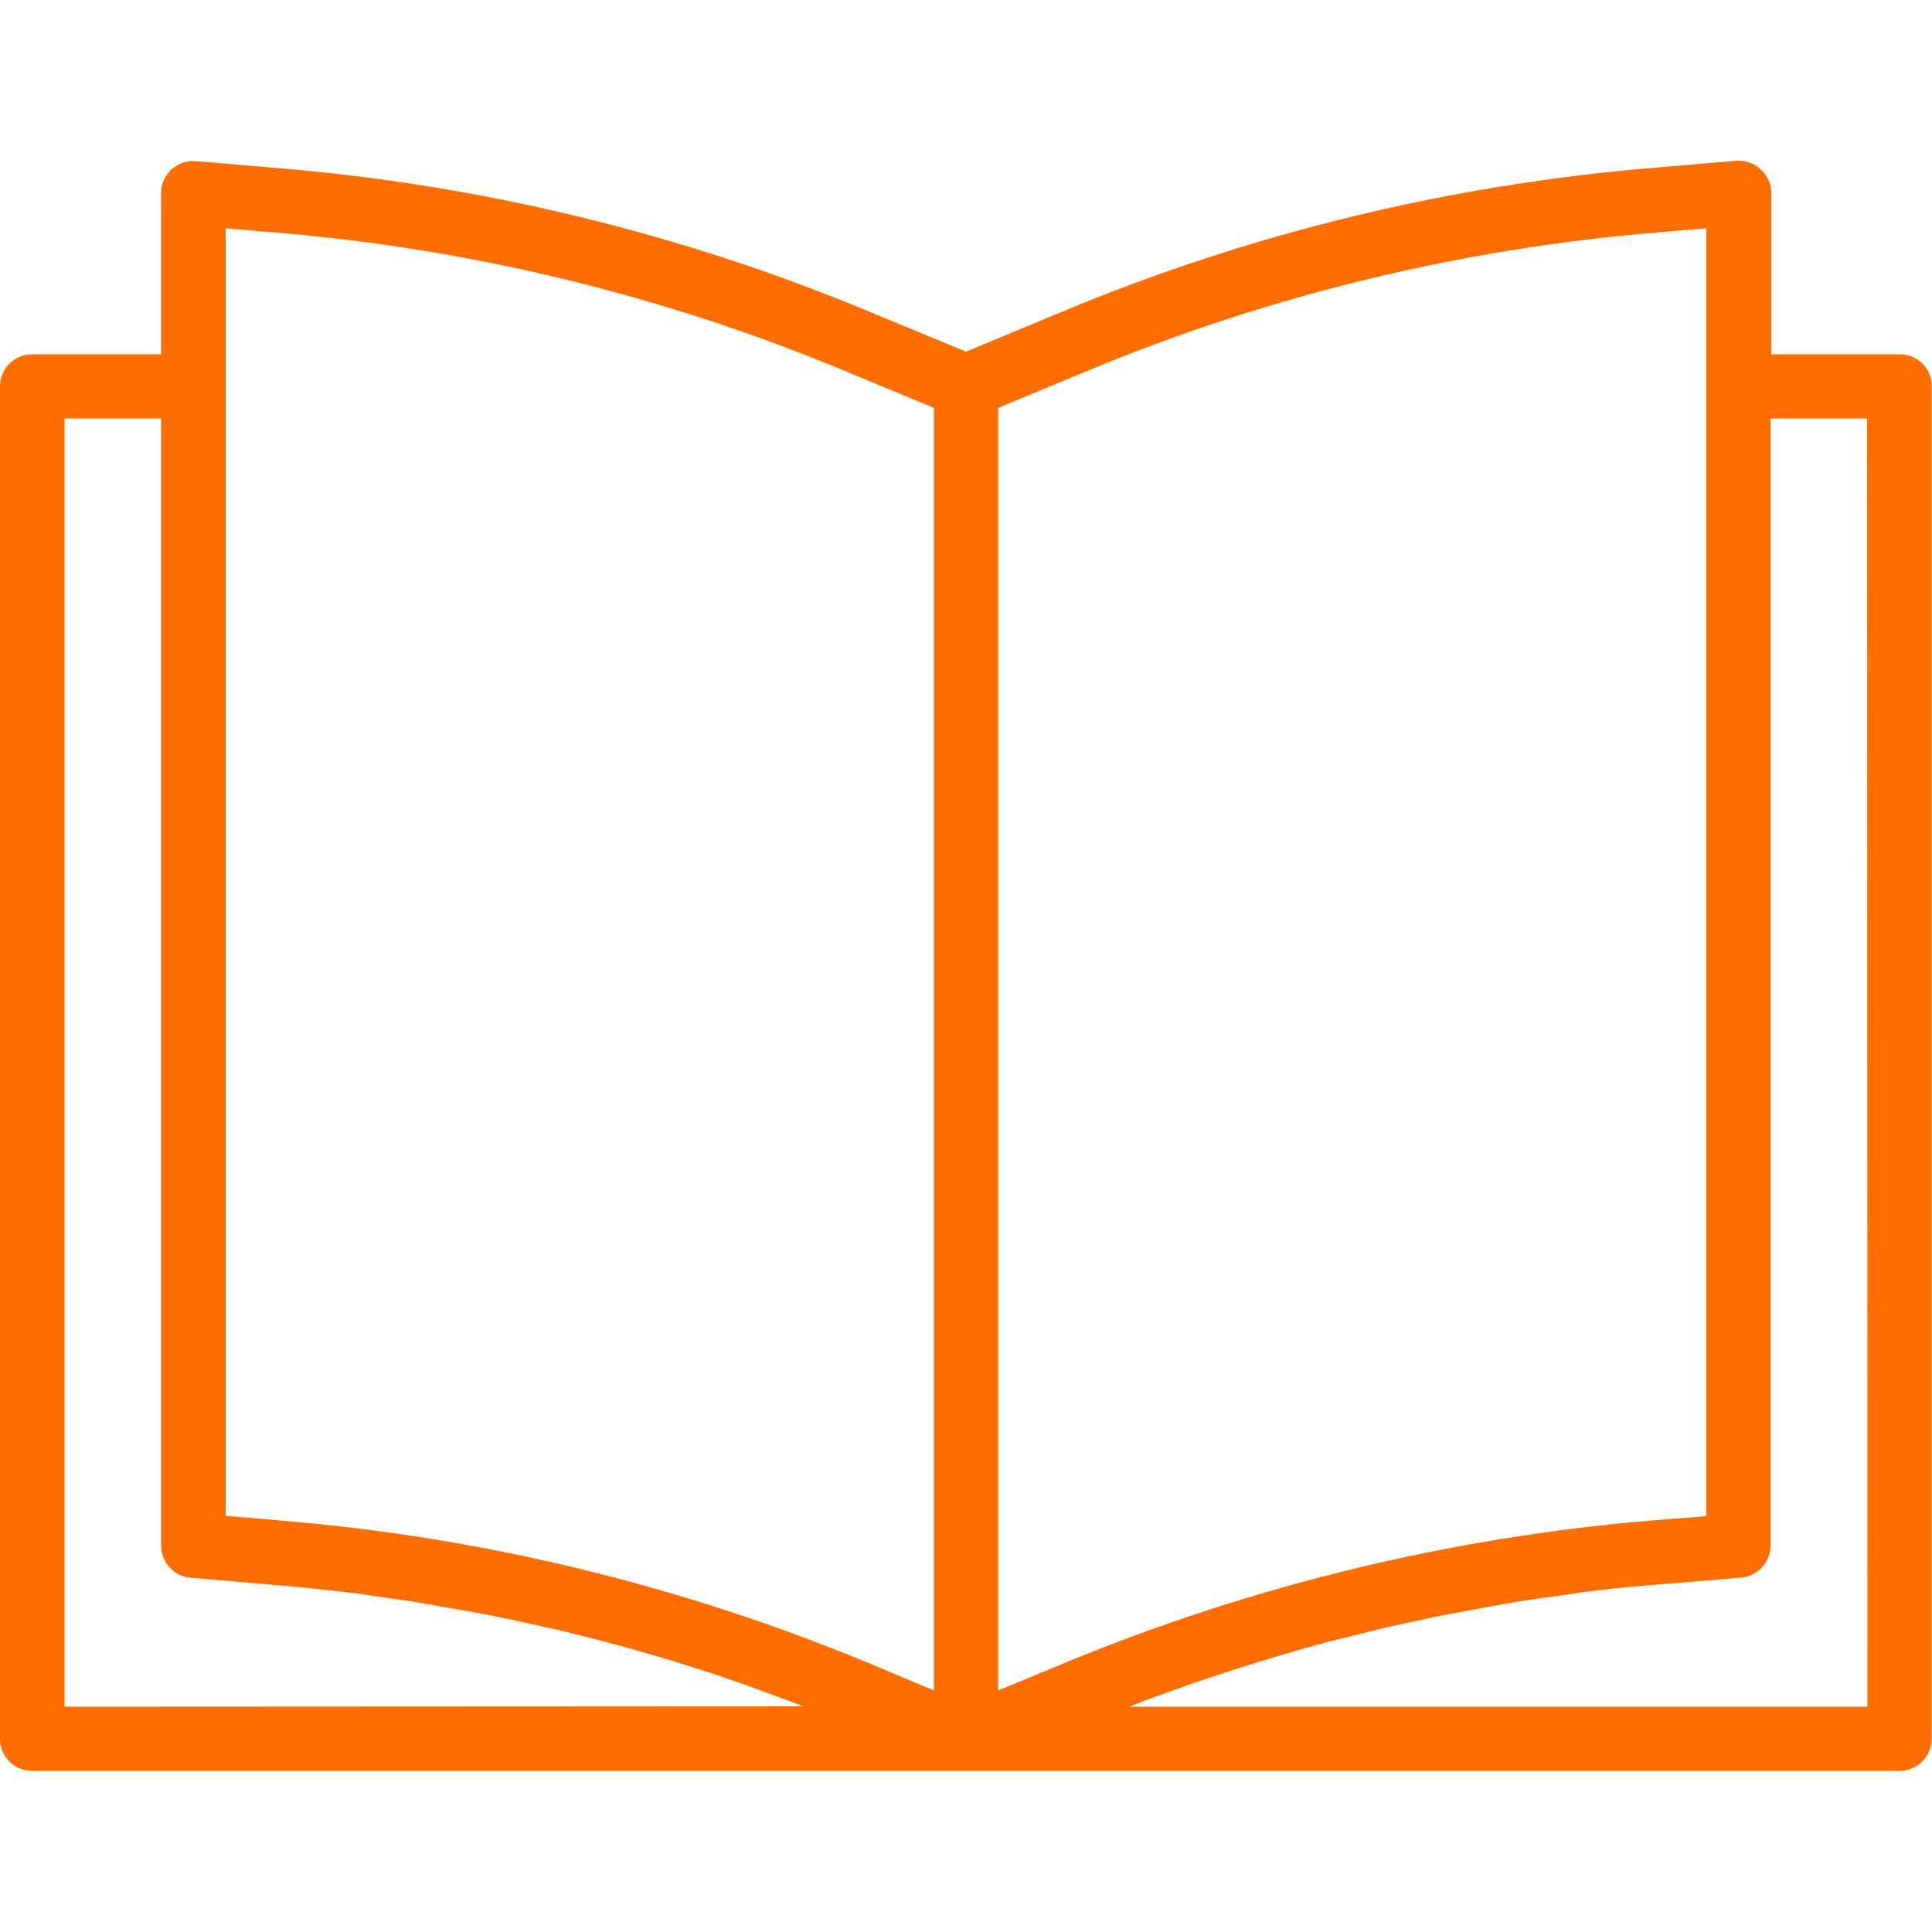 <?xml version="1.0" encoding="utf-8"?>
<!-- Generator: Adobe Illustrator 25.0.0, SVG Export Plug-In . SVG Version: 6.00 Build 0)  -->
<svg version="1.1" id="Capa_1" xmlns="http://www.w3.org/2000/svg" xmlns:xlink="http://www.w3.org/1999/xlink" x="0px" y="0px"
	 viewBox="0 0 512 512" style="enable-background:new 0 0 512 512;" xml:space="preserve">
<g>
	<g>
		<path d="M503.5,93.9h-34.1V51.2c0-4.7-3.8-8.5-8.5-8.6c-0.2,0-0.5,0-0.7,0l-22.3,1.9C383.9,49,331,61.9,281,82.8l-25,10.4
			l-24.9-10.3c-50-20.9-103-33.8-156.9-38.3l-22.3-1.9c-4.7-0.4-8.8,3.1-9.2,7.8c0,0.2,0,0.5,0,0.7v42.7H8.5c-4.7,0-8.5,3.8-8.5,8.5
			v358.4c0,4.7,3.8,8.5,8.5,8.5h494.9c4.7,0,8.5-3.8,8.5-8.5V102.4C512,97.7,508.2,93.9,503.5,93.9z M17.1,452.3V110.9h25.6v298.7
			c0,4.4,3.4,8.2,7.8,8.5l23,2c6.3,0.5,12.5,1.2,18.8,1.9c2.1,0.2,4.2,0.6,6.3,0.9c4.1,0.6,8.3,1.1,12.4,1.8
			c2.5,0.4,4.9,0.9,7.4,1.3c3.7,0.7,7.5,1.3,11.2,2c2.6,0.5,5.1,1.1,7.7,1.6c3.6,0.8,7.2,1.6,10.8,2.4c2.6,0.6,5.2,1.3,7.7,1.9
			c3.5,0.9,7,1.8,10.5,2.8c2.6,0.7,5.1,1.5,7.7,2.2c3.5,1,7,2.1,10.4,3.2c2.5,0.8,5.1,1.6,7.6,2.5c3.5,1.2,7,2.4,10.4,3.7
			c2.5,0.9,4.9,1.8,7.4,2.7c1.1,0.4,2.1,0.9,3.2,1.2L17.1,452.3L17.1,452.3z M247.5,448l-15.7-6.6c-50-20.9-102.9-33.9-156.9-38.4
			l-15.1-1.3V60.5l13,1.1c52.2,4.3,103.5,16.8,151.8,37l22.9,9.5V448z M264.5,448V108.1l22.9-9.5c48.3-20.2,99.6-32.7,151.8-37
			l13-1.1v341.3l-14,1.1c-54,4.5-107,17.4-157,38.2L264.5,448z M494.9,452.3H299.3c1.2-0.5,2.3-0.9,3.5-1.4c2.6-1,5.1-1.9,7.7-2.8
			c3.3-1.2,6.7-2.4,10.1-3.5c2.6-0.9,5.3-1.7,7.9-2.6c3.4-1.1,6.8-2.1,10.1-3.1c2.7-0.8,5.3-1.6,8-2.3c3.4-1,6.8-1.9,10.3-2.7
			c2.6-0.7,5.3-1.3,8-2c3.5-0.9,7.1-1.6,10.7-2.4c2.6-0.6,5.1-1.1,7.7-1.6c3.8-0.7,7.5-1.4,11.3-2.1c2.4-0.4,4.9-0.9,7.3-1.3
			c4.2-0.7,8.4-1.2,12.6-1.8c2-0.3,4-0.6,6.1-0.9c6.3-0.8,12.5-1.4,18.9-1.9l21.9-1.8c4.4-0.4,7.8-4.1,7.8-8.5V110.9h25.6
			L494.9,452.3L494.9,452.3z" fill="#FF6D00"/>
	</g>
</g>
</svg>
